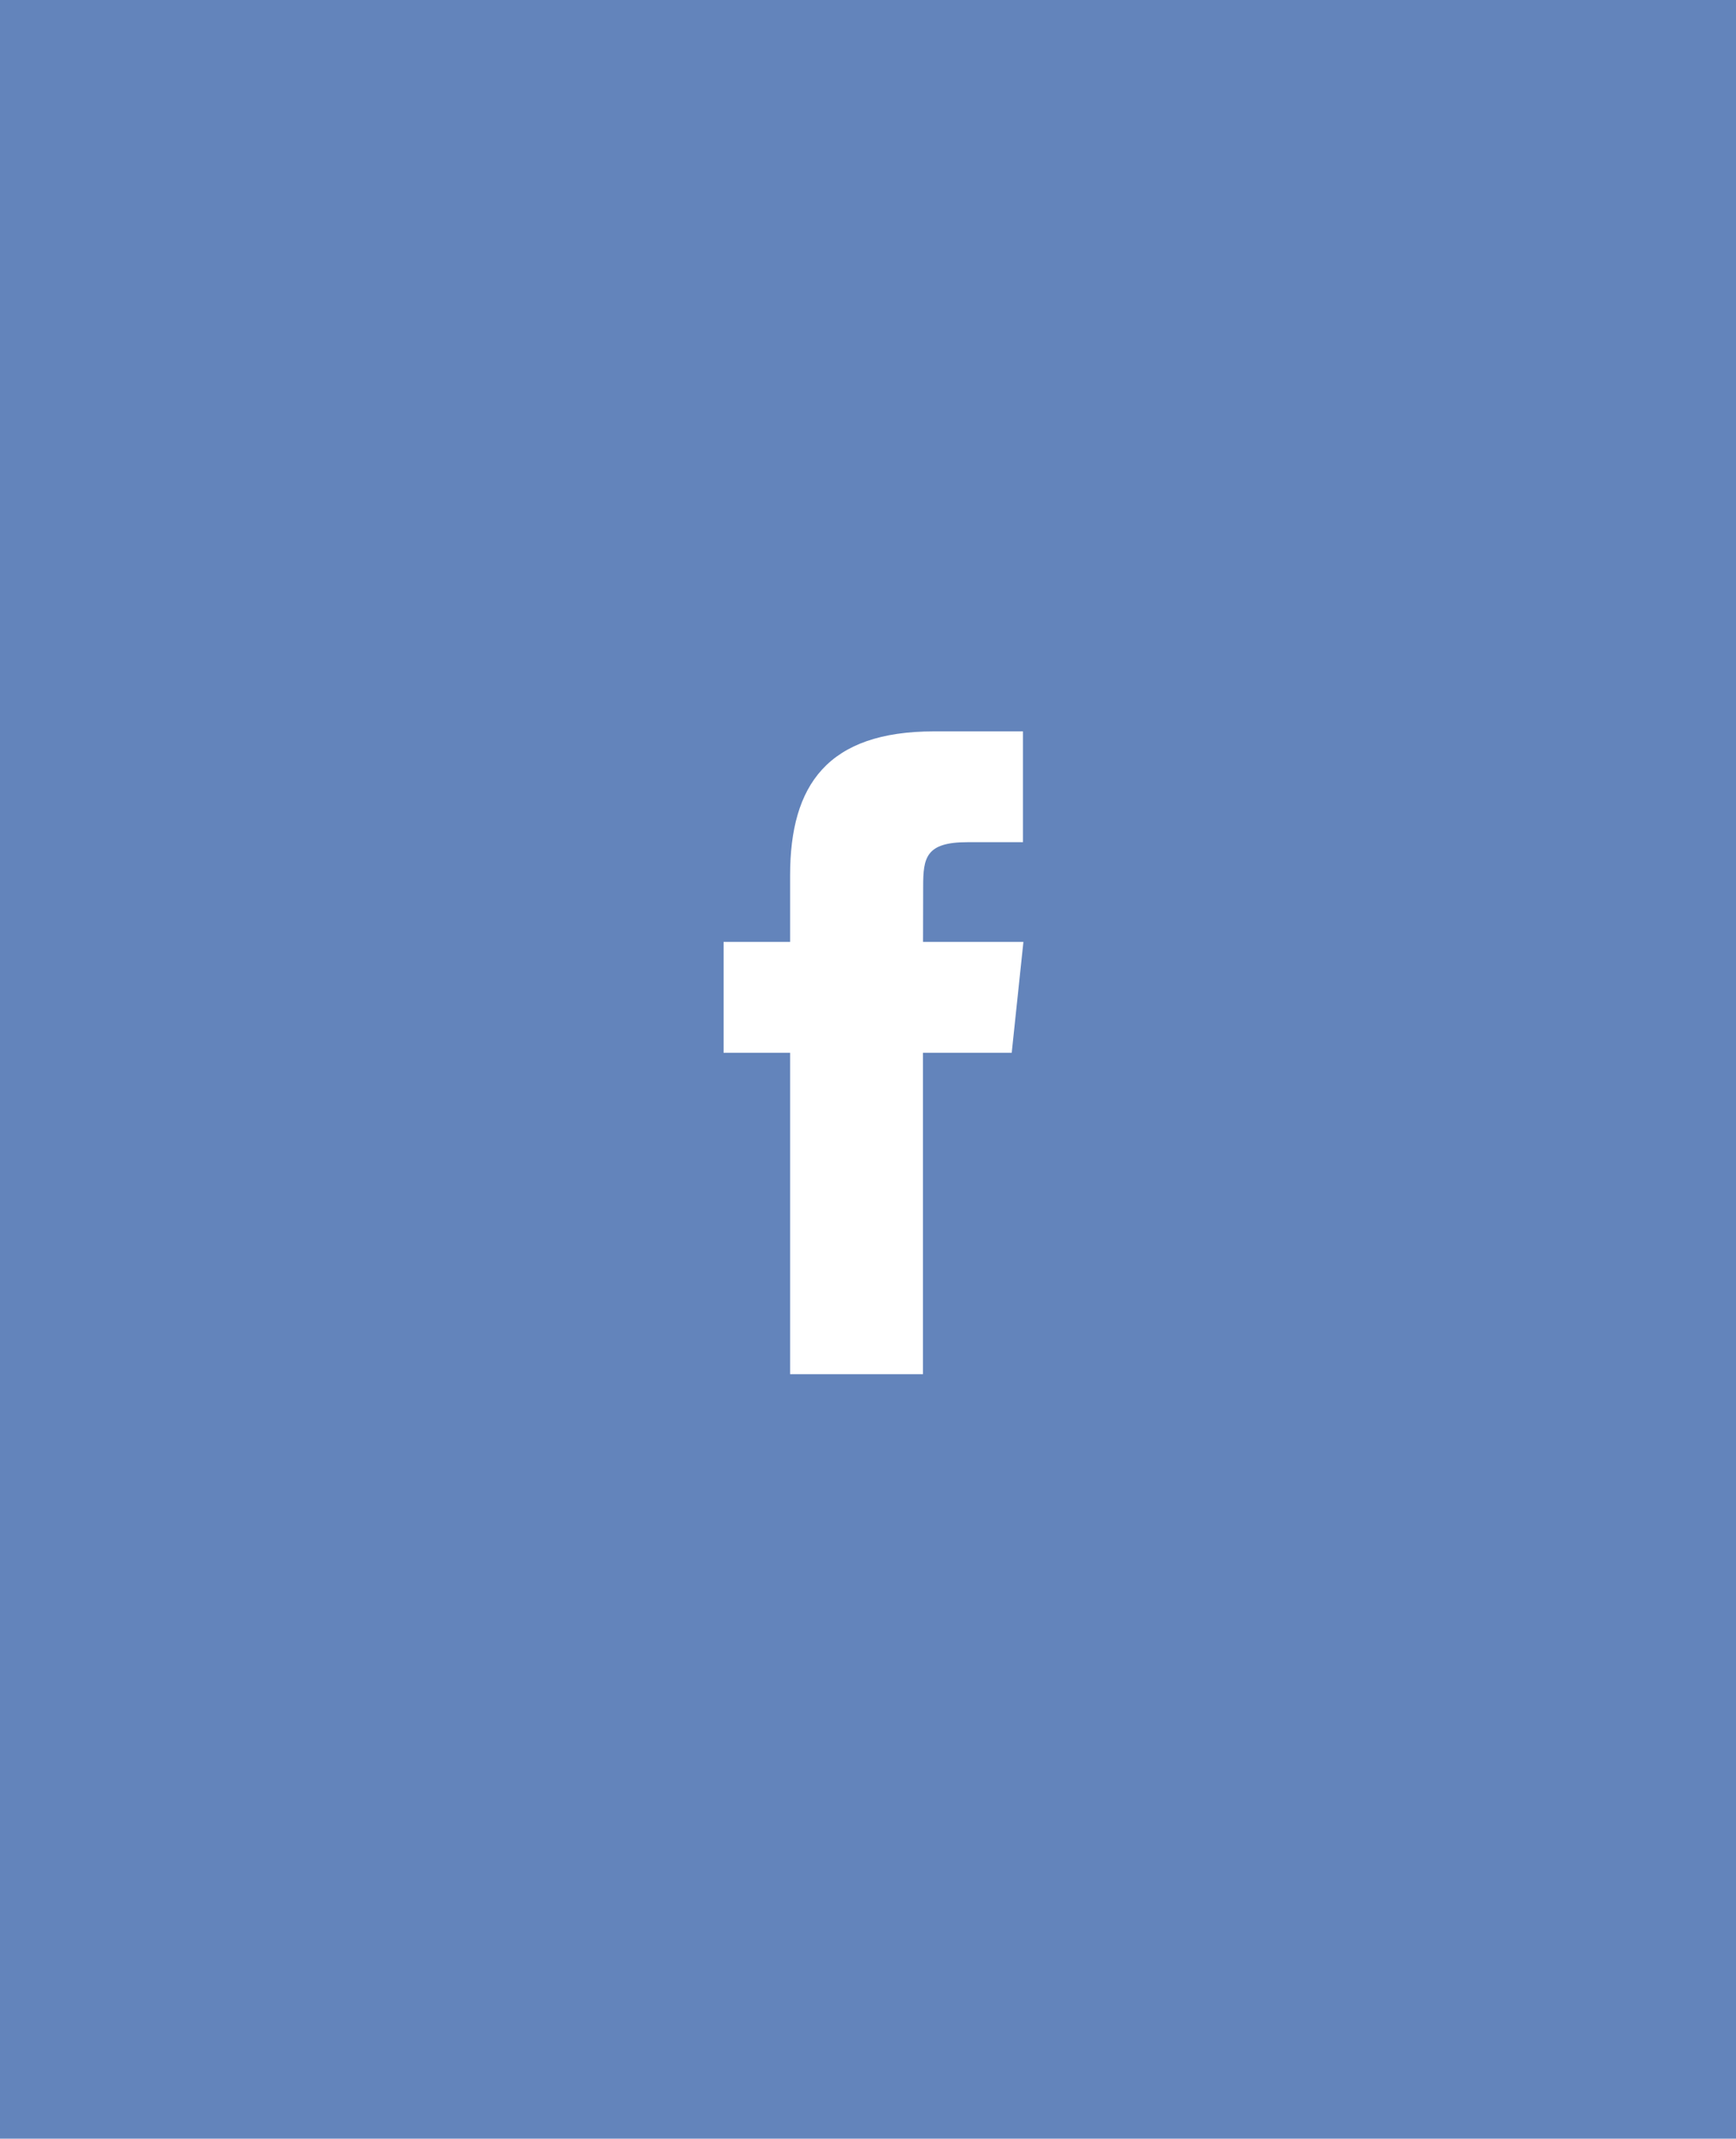 <?xml version="1.0" encoding="utf-8"?>
<!-- Generator: Adobe Illustrator 16.0.0, SVG Export Plug-In . SVG Version: 6.00 Build 0)  -->
<!DOCTYPE svg PUBLIC "-//W3C//DTD SVG 1.1//EN" "http://www.w3.org/Graphics/SVG/1.1/DTD/svg11.dtd">
<svg version="1.1" id="Layer_1" xmlns="http://www.w3.org/2000/svg" xmlns:xlink="http://www.w3.org/1999/xlink" x="0px" y="0px"
	 width="27.01px" height="33.271px" viewBox="0 0 27.01 33.271" enable-background="new 0 0 27.01 33.271" xml:space="preserve">
<g>
	<rect fill="#6384BB" width="27.01" height="33.271"/>
	<g>
		<path fill="#FFFFFF" d="M14.361,21.378h-2.068v-5h-1.035v-1.725h1.035v-1.035c0-1.405,0.582-2.24,2.24-2.24h1.383v1.724h-0.865
			c-0.645,0-0.688,0.239-0.688,0.691l-0.002,0.86h1.562l-0.182,1.725h-1.381V21.378z"/>
	</g>
</g>
</svg>
